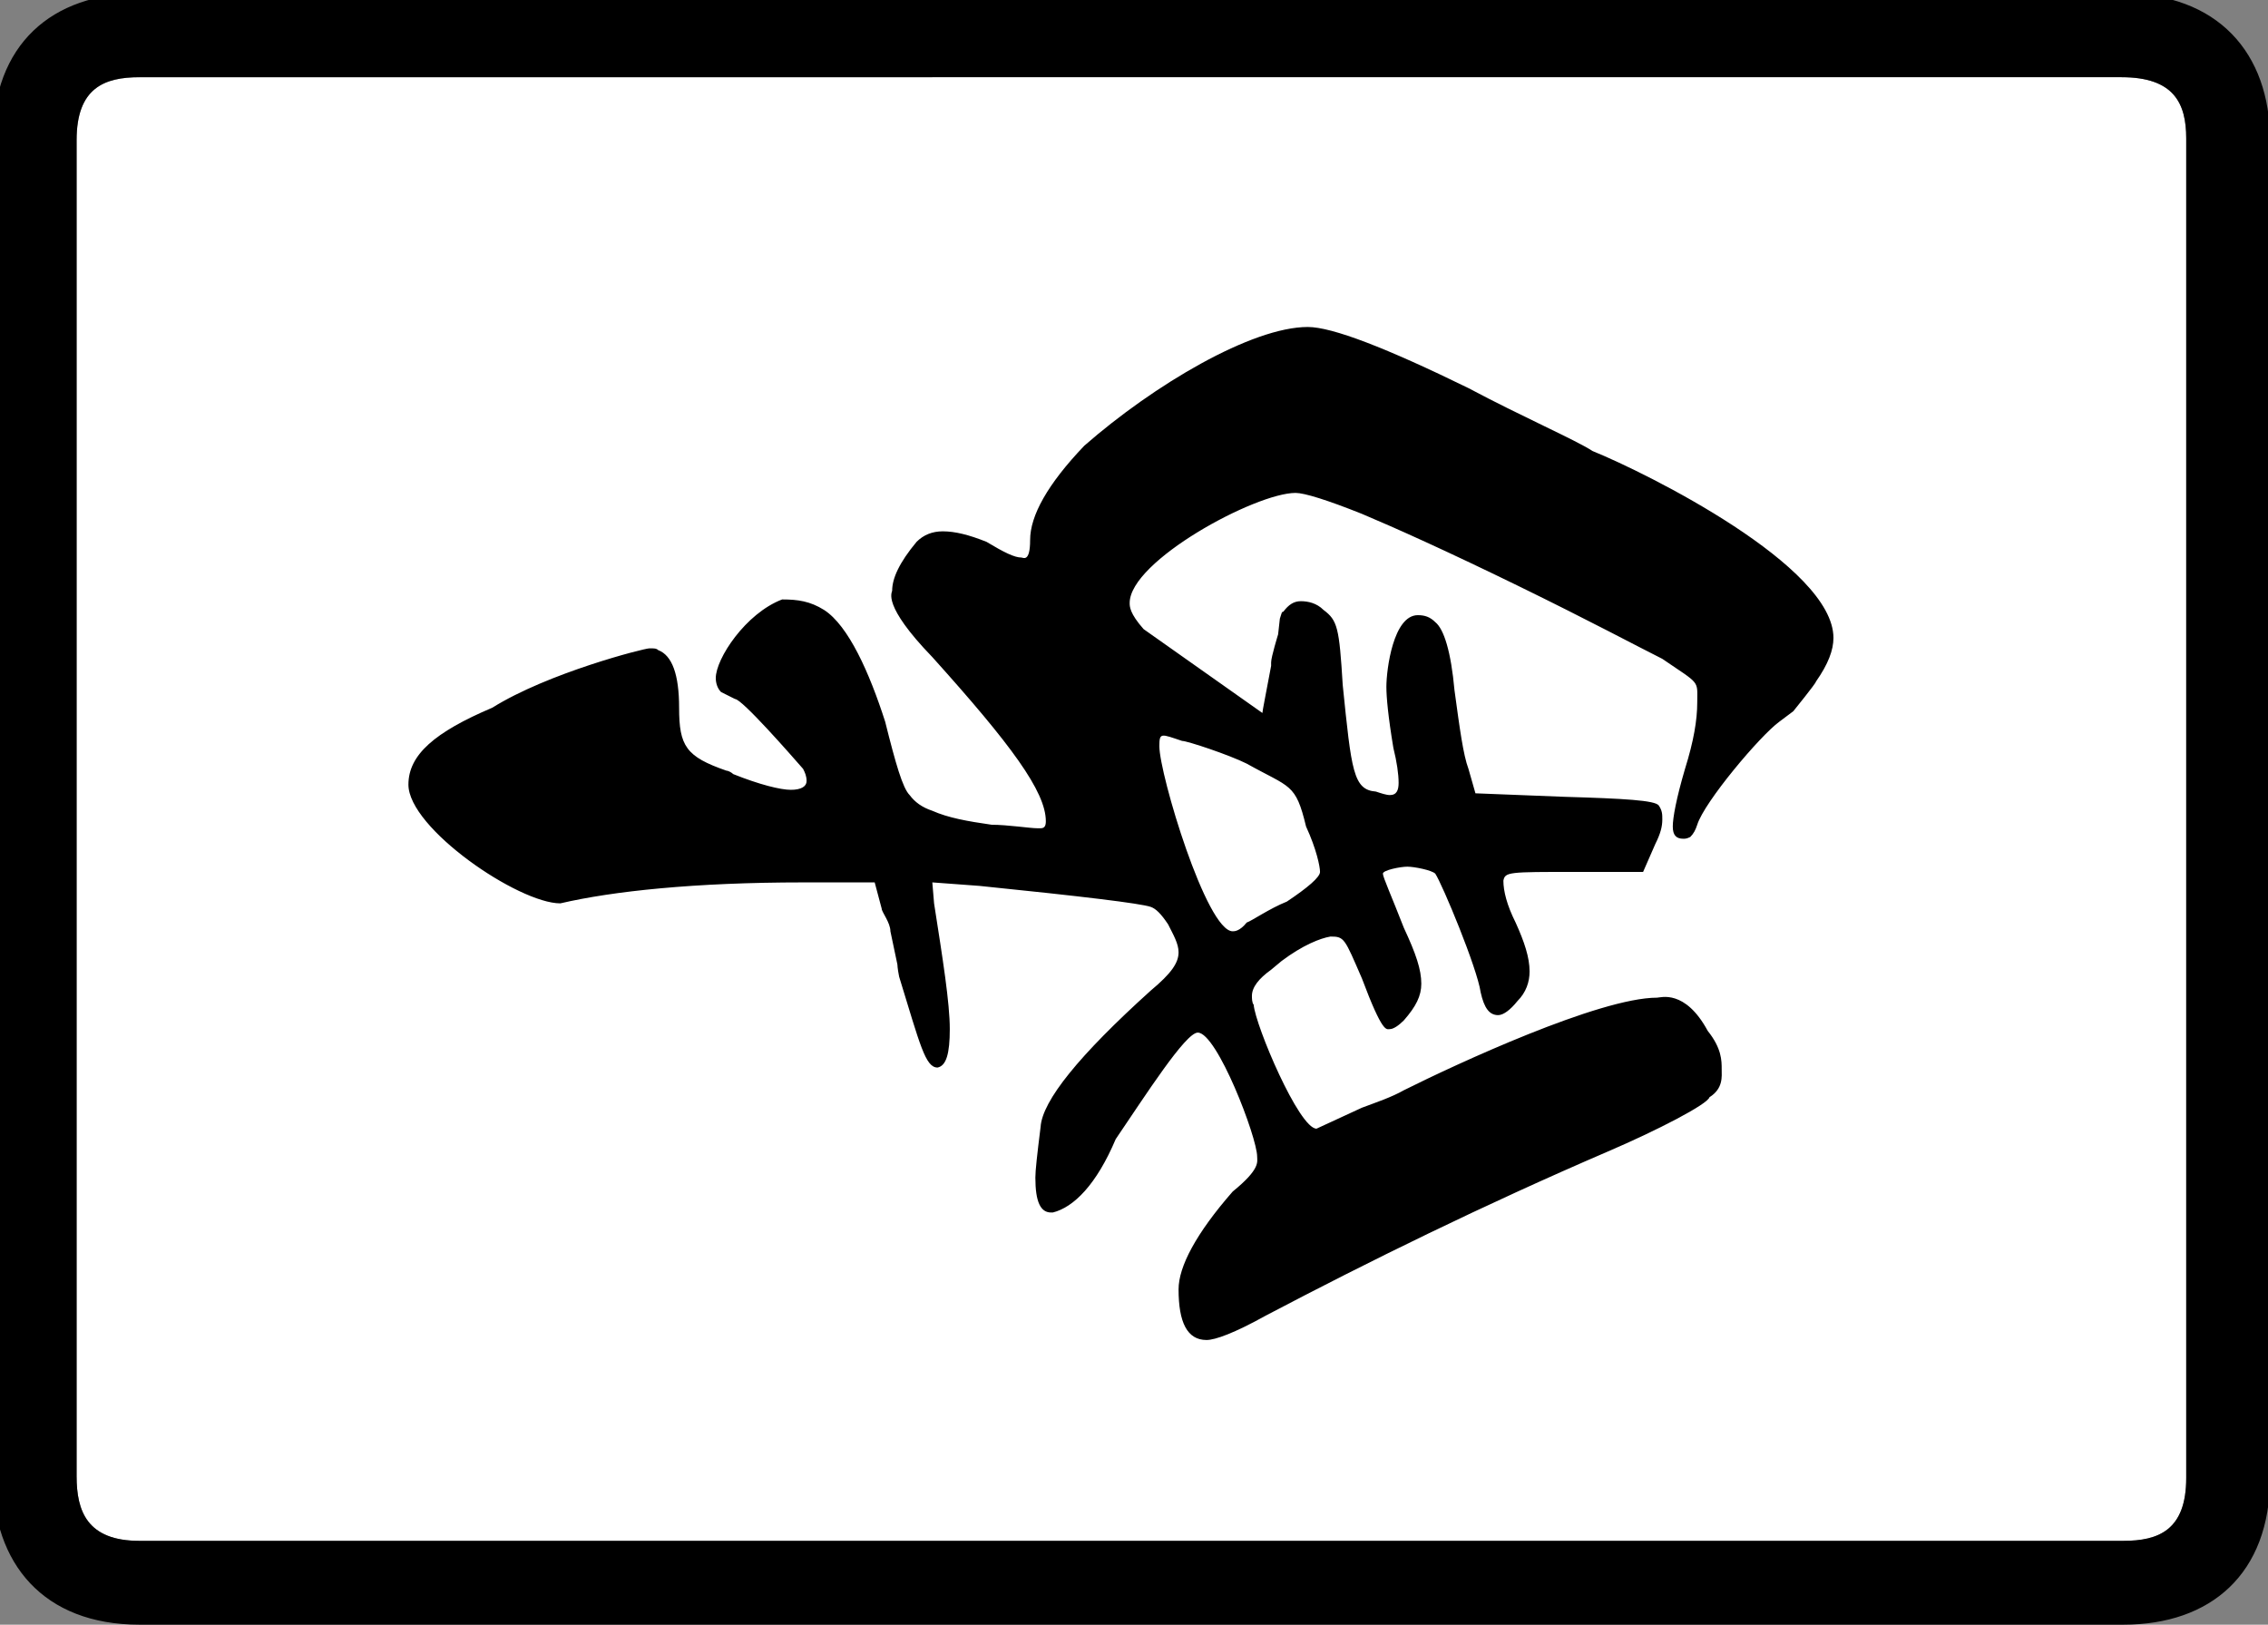 <?xml version="1.0" encoding="UTF-8" standalone="no"?>
<svg
   id="glyph24"
   version="1.1"
   sodipodi:docname="c2z.svg"
   width="100"
   height="71.626"
   inkscape:version="1.3 (0e150ed6c4, 2023-07-21)"
   xmlns:inkscape="http://www.inkscape.org/namespaces/inkscape"
   xmlns:sodipodi="http://sodipodi.sourceforge.net/DTD/sodipodi-0.dtd"
   xmlns="http://www.w3.org/2000/svg"
   xmlns:svg="http://www.w3.org/2000/svg">
  <rect width="100%" height="100%" fill="#808080" stroke="none"/>
  <defs
     id="defs2" />
  <sodipodi:namedview
     id="namedview2"
     pagecolor="#ffffff"
     bordercolor="#000000"
     borderopacity="0.25"
     inkscape:showpageshadow="2"
     inkscape:pageopacity="0.0"
     inkscape:pagecheckerboard="0"
     inkscape:deskcolor="#d1d1d1"
     inkscape:zoom="0.34916667"
     inkscape:cx="398.09069"
     inkscape:cy="471.12172"
     inkscape:window-width="1920"
     inkscape:window-height="1009"
     inkscape:window-x="-8"
     inkscape:window-y="-8"
     inkscape:window-maximized="1"
     inkscape:current-layer="glyph24" />
  <g
     transform="matrix(0,-0.077,-0.077,0,77.991,71.626)"
     id="g2">
    <path
       fill="#ffffff"
       d="m 48,-203 v 11 1125 c 0,30 17,36 37,36 h 765 c 30,0 36,-16 36,-36 V -202 c 0,-30 -15,-37 -35,-37 H 84 c -30,0 -36,16 -36,36 z"
       id="path1" />
    <path
       d="m 0,933 c 0,55 35,84 85,84 h 765 c 55,0 84,-34 84,-84 V -202 c 0,-55 -34,-85 -84,-85 H 84 c -55,0 -84,34 -84,84 z M 48,-203 c 0,-20 6,-36 36,-36 h 767 c 20,0 35,7 35,37 V 933 c 0,20 -6,36 -36,36 H 85 c -20,0 -37,-6 -37,-36 z m 433,982 c 17,0 30,-15 44,-48 20,-32 34,-87 34,-90 0,-3 0,-4 -1,-5 -3,-8 -14,-12 -33,-12 -22,0 -28,-4 -36,-27 0,-1 -1,-3 -2,-4 -6,-15 -9,-27 -9,-33 0,-6 2,-9 5,-9 3,0 5,1 7,2 8,7 40,35 40,39 l 4,8 c 2,2 5,3 8,3 11,0 37,-17 45,-38 0,-9 -1,-16 -6,-24 -9,-14 -36,-26 -64,-35 -24,-6 -38,-10 -42,-14 -4,-3 -7,-7 -9,-13 -4,-9 -6,-20 -8,-34 0,-9 -2,-22 -2,-26 0,-1 0,-2 0,-2 0,-2 1,-3 4,-3 17,0 44,20 94,65 30,29 37,23 38,23 7,0 16,-4 28,-14 4,-4 6,-9 6,-15 0,-7 -2,-15 -6,-25 -6,-10 -9,-16 -9,-20 0,-1 -3,-5 10,-5 14,0 32,-10 54,-31 35,-40 68,-96 68,-128 0,-14 -12,-45 -35,-92 -16,-30 -30,-62 -36,-71 -13,-32 -66,-138 -107,-138 -7,0 -15,3 -25,10 -1,0 -17,13 -17,13 l -6,8 c -8,11 -46,43 -59,47 -3,1 -5,2 -7,4 -1,2 -1,3 -1,4 0,4 2,6 7,6 5,0 16,-2 33,-7 16,-5 28,-7 38,-7 13,0 10,-2 25,20 7,14 22,42 42,83 20,41 33,70 41,89 8,20 12,33 12,38 0,23 -39,95 -63,95 -2,0 -6,0 -15,-8 l -48,-68 c 1,0 11,-2 27,-5 0,0 1,0 2,0 3,0 16,-4 16,-4 l 9,-1 c 3,-1 4,-1 4,-2 4,-3 6,-6 6,-10 0,-4 -1,-9 -5,-13 -6,-8 -10,-9 -43,-11 -49,-5 -60,-6 -61,-19 -1,-3 -2,-6 -2,-8 0,-4 3,-5 7,-5 5,0 12,1 20,3 18,3 29,4 35,4 10,0 41,-4 41,-18 0,-4 -1,-7 -4,-10 -4,-5 -17,-9 -39,-11 -22,-3 -37,-5 -45,-8 l -14,-4 -2,-51 c -1,-34 -2,-52 -5,-54 -3,-2 -5,-2 -8,-2 -4,0 -8,1 -14,4 l -16,7 v 39 c 0,38 0,40 -5,41 -6,0 -14,-2 -24,-7 -11,-5 -20,-8 -28,-8 -6,0 -12,2 -17,7 -5,4 -8,8 -8,11 0,5 4,8 13,10 14,2 62,22 68,26 2,2 4,12 4,16 0,4 -2,14 -4,14 -2,0 -13,-5 -31,-12 -15,-7 -24,-10 -32,-10 -7,0 -13,3 -21,10 -3,3 -5,6 -5,8 0,2 -3,4 29,16 23,10 24,10 24,18 -1,6 -5,16 -14,28 l -5,6 c -5,7 -10,11 -15,11 -1,0 -4,0 -5,-1 -12,-1 -71,-26 -71,-36 l 12,-26 c 3,-8 6,-17 10,-24 15,-30 53,-112 53,-145 0,-2 5,-16 -19,-29 -10,-8 -17,-8 -22,-8 -4,0 -11,-1 -16,7 -4,1 -19,30 -31,58 -31,72 -63,137 -94,196 -10,18 -14,29 -14,34 0,11 10,16 29,16 13,0 32,-10 56,-31 13,-16 17,-14 20,-14 11,0 71,23 71,34 0,7 -36,30 -61,47 -26,11 -39,24 -42,36 v 1 c 0,6 6,9 20,9 4,0 13,-1 29,-3 15,-1 41,-22 78,-63 10,-12 16,-16 22,-16 5,0 10,3 16,6 6,4 9,7 10,10 2,6 6,39 12,98 l 2,27 -12,-1 c -32,-5 -57,-9 -72,-9 -14,0 -21,2 -22,7 0,7 13,10 52,22 5,1 7,1 7,1 l 19,4 c 5,0 11,5 13,5 l 15,4 v 41 c 0,62 -5,109 -12,139 0,24 43,87 68,87 z m 22,-430 c -16,0 -106,-27 -106,-42 0,-1 0,-4 5,-8 1,-3 8,-13 12,-23 8,-12 14,-19 17,-19 3,0 13,2 26,8 25,6 22,9 36,34 5,10 13,34 13,37 4,12 5,13 -3,13 z"
       id="path2" />
  </g>
</svg>
